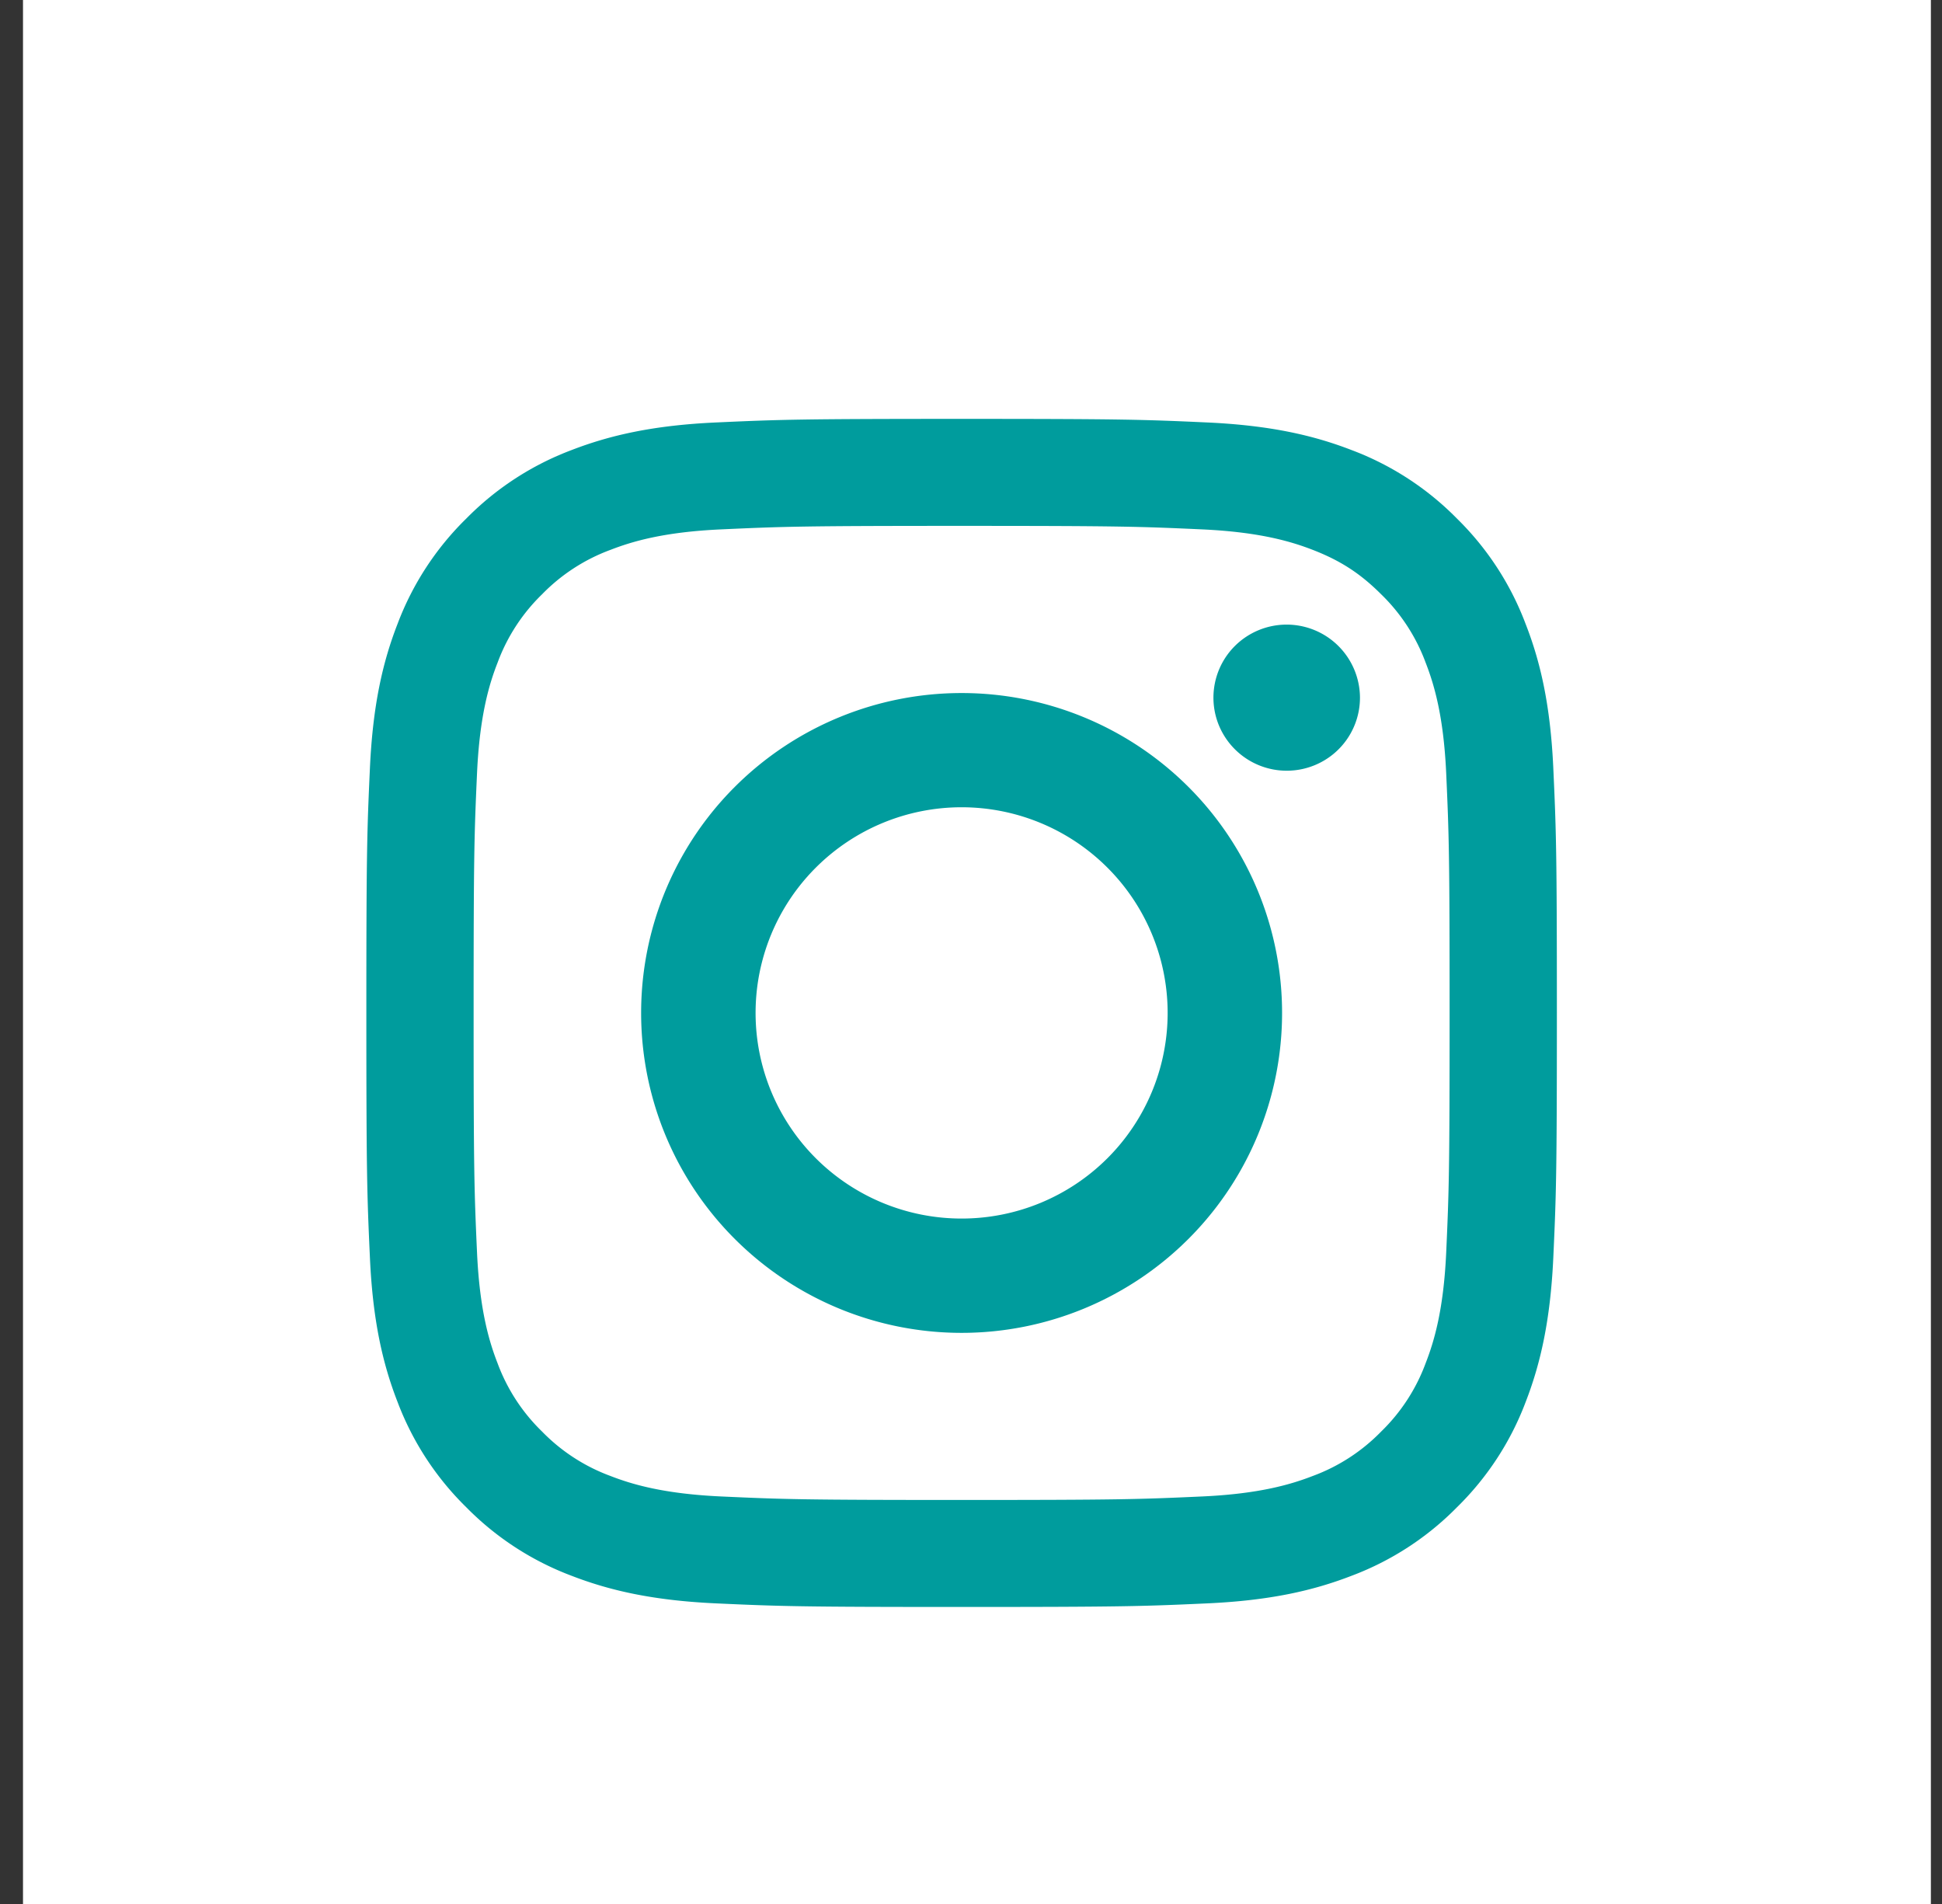 <svg width="51" height="50" fill="none" xmlns="http://www.w3.org/2000/svg"><rect width="100%" height="100%" fill="#333333" stroke="none"/><path fill="#fff" d="M.604 0h50.104v50H.604z"/><path fill-rule="evenodd" clip-rule="evenodd" d="M25.253 11c-4.244 0-4.777.018-6.445.094-1.664.075-2.8.34-3.795.724a7.664 7.664 0 00-2.768 1.8 7.643 7.643 0 00-1.804 2.764c-.386.991-.65 2.125-.726 3.786-.076 1.664-.094 2.196-.094 6.432 0 4.236.018 4.768.094 6.432.075 1.66.34 2.795.726 3.786a7.658 7.658 0 001.804 2.764 7.666 7.666 0 002.768 1.8c.994.384 2.13.648 3.795.724 1.668.076 2.2.094 6.445.094s4.778-.018 6.446-.094c1.664-.075 2.8-.34 3.793-.724a7.662 7.662 0 002.77-1.8 7.643 7.643 0 001.804-2.764c.384-.991.649-2.125.726-3.786.076-1.664.094-2.196.094-6.432 0-4.236-.018-4.768-.094-6.432-.076-1.66-.34-2.795-.728-3.786a7.642 7.642 0 00-1.802-2.764 7.662 7.662 0 00-2.77-1.8c-.993-.384-2.13-.648-3.793-.724-1.668-.076-2.2-.094-6.446-.094zm0 2.81c4.174 0 4.668.017 6.317.092 1.524.07 2.352.324 2.903.537.73.283 1.25.62 1.798 1.167a4.833 4.833 0 011.168 1.794c.214.55.47 1.375.54 2.896.074 1.644.09 2.139.09 6.304 0 4.165-.016 4.658-.09 6.304-.07 1.521-.326 2.347-.54 2.896a4.832 4.832 0 01-1.168 1.794 4.844 4.844 0 01-1.798 1.167c-.55.213-1.38.468-2.903.537-1.647.075-2.143.092-6.317.092s-4.669-.017-6.316-.092c-1.525-.07-2.353-.324-2.903-.537a4.845 4.845 0 01-1.798-1.167 4.836 4.836 0 01-1.169-1.794c-.214-.55-.469-1.375-.539-2.896-.074-1.644-.09-2.139-.09-6.304 0-4.165.016-4.658.09-6.304.07-1.521.325-2.347.54-2.896a4.833 4.833 0 011.168-1.794 4.846 4.846 0 011.798-1.167c.55-.213 1.378-.468 2.903-.537 1.647-.075 2.142-.092 6.316-.092z" fill="#009C9D"/><path fill-rule="evenodd" clip-rule="evenodd" d="M25.253 18.2a8.426 8.426 0 00-5.952 2.46 8.392 8.392 0 000 11.88 8.426 8.426 0 0011.904 0 8.391 8.391 0 000-11.88 8.426 8.426 0 00-5.952-2.46zm0 13.8a5.417 5.417 0 01-3.826-1.581 5.394 5.394 0 010-7.637 5.417 5.417 0 017.653 0 5.394 5.394 0 010 7.637A5.417 5.417 0 0125.253 32zm10.462-13.68a1.916 1.916 0 01-1.188 1.774 1.928 1.928 0 01-2.514-1.039 1.916 1.916 0 01.418-2.092 1.926 1.926 0 013.284 1.357z" fill="#009C9D"/></svg>